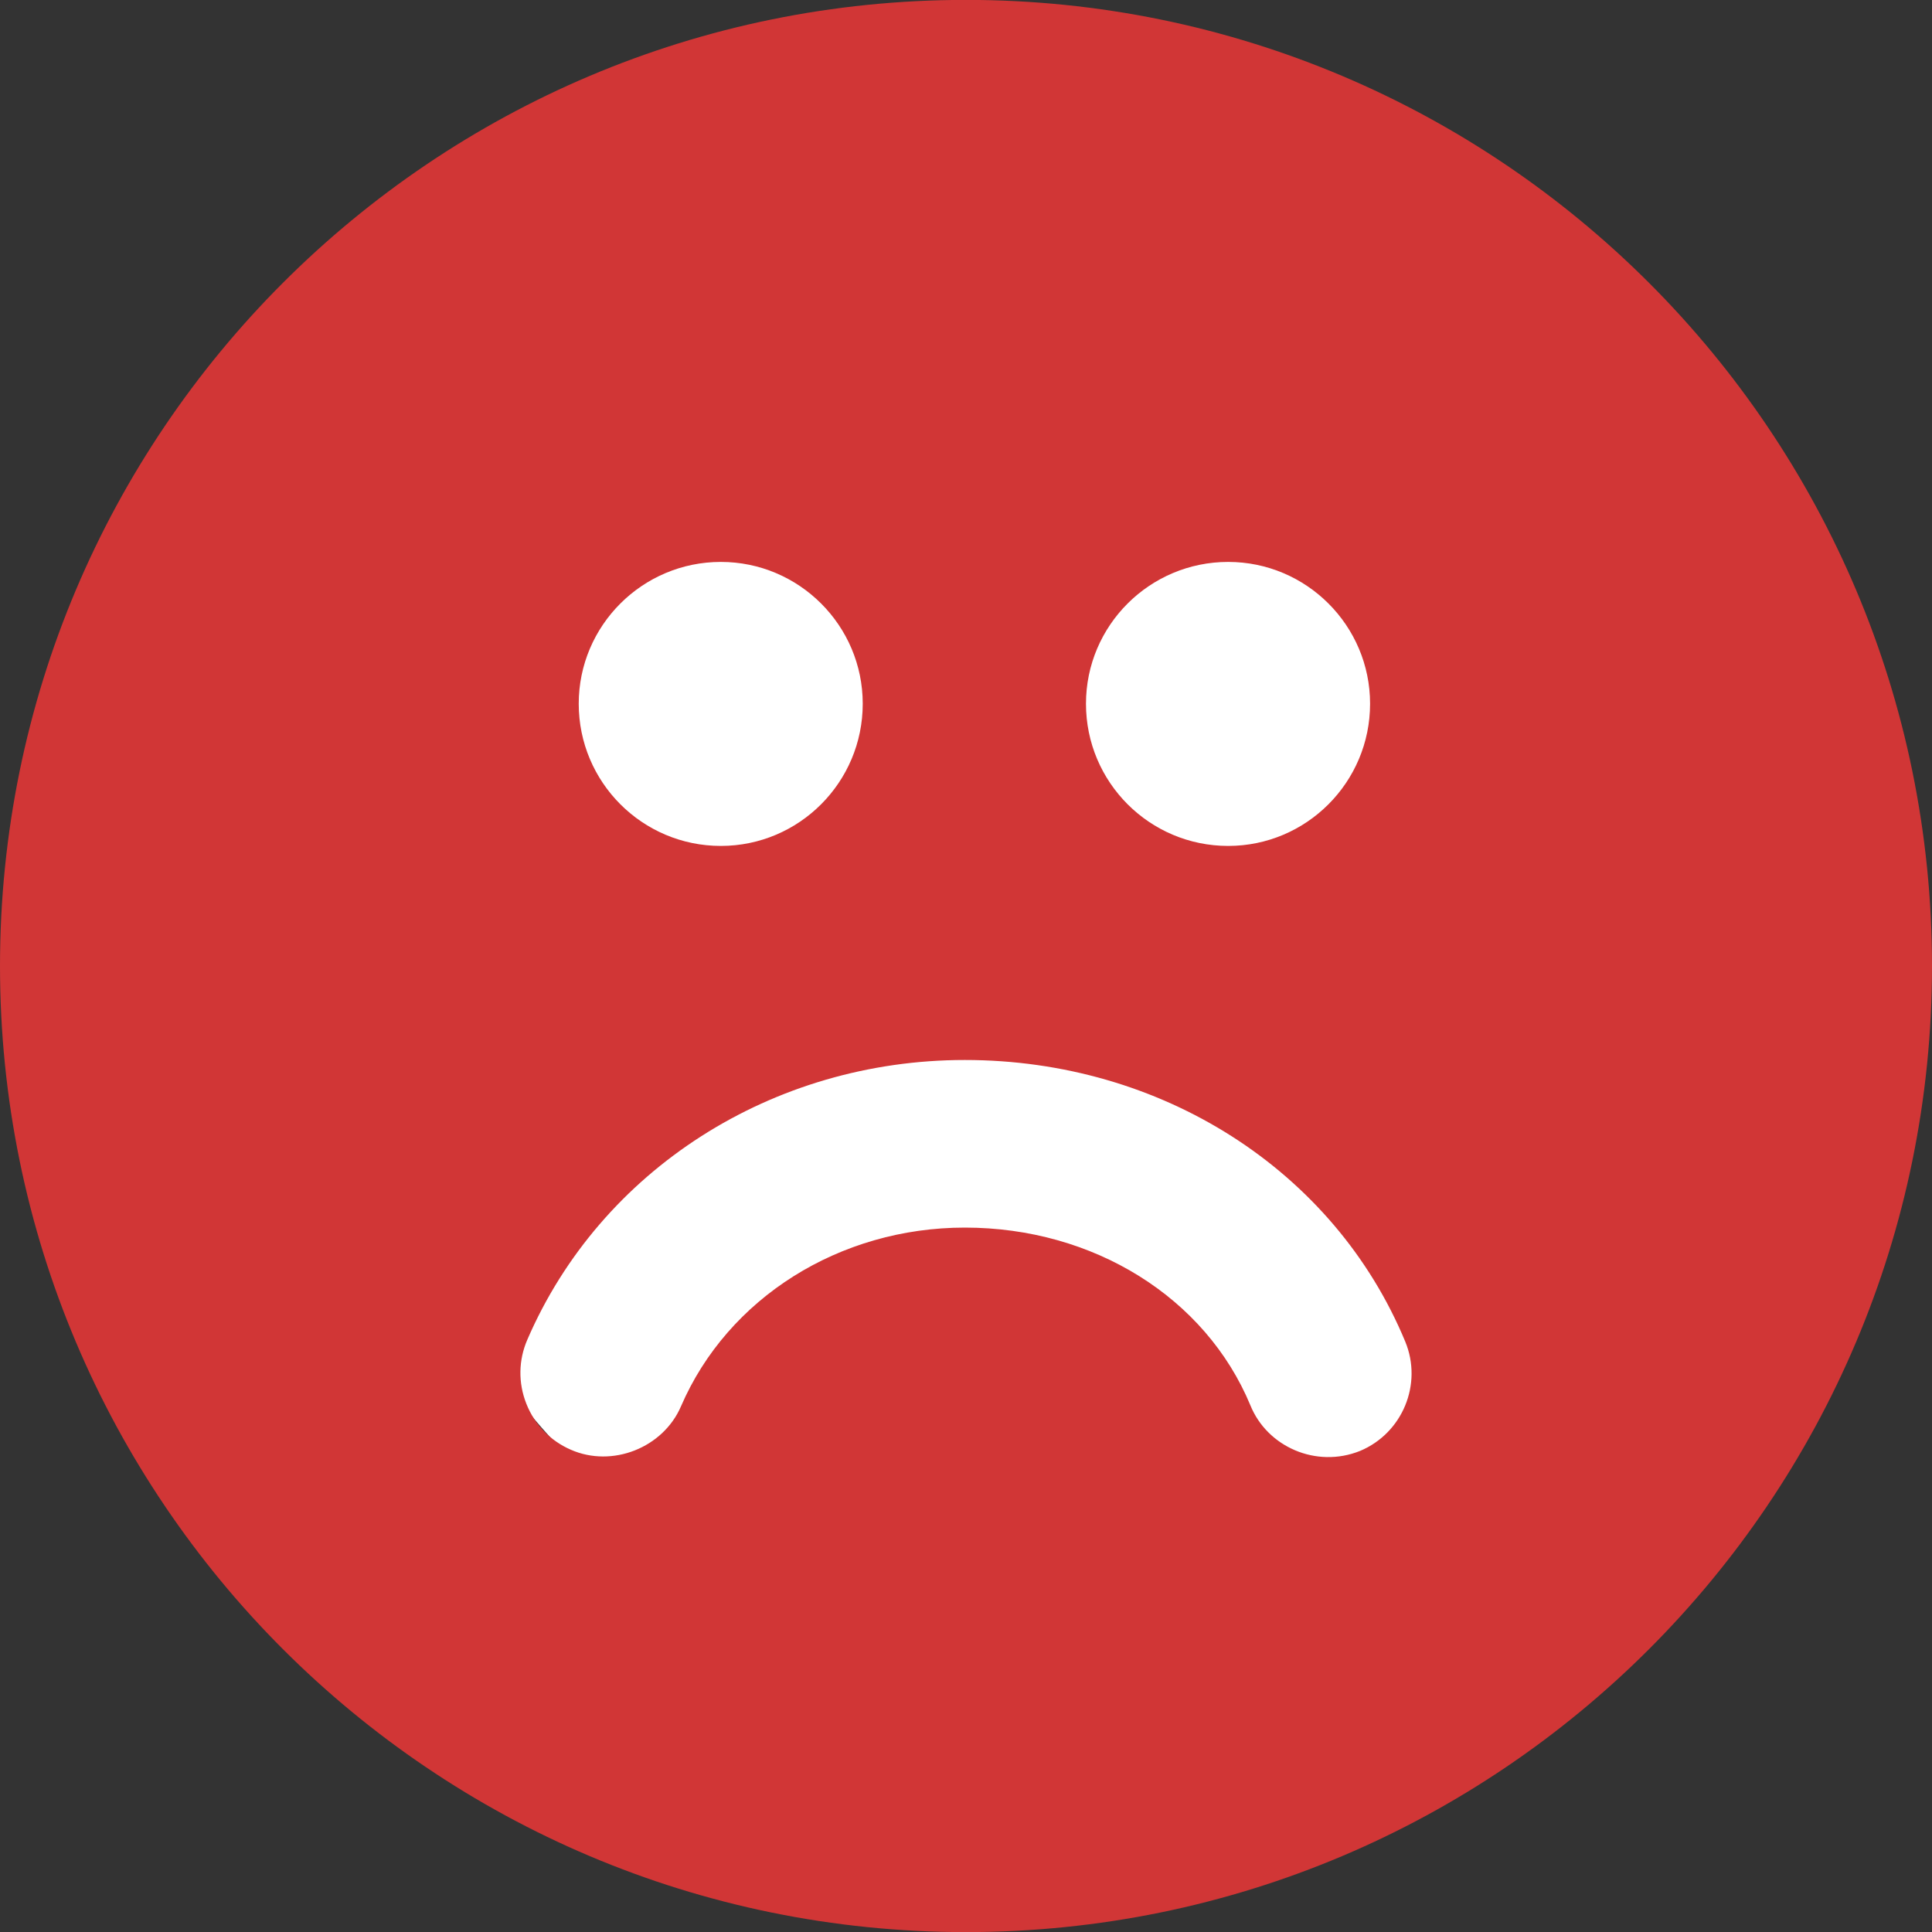 <?xml version="1.0" encoding="UTF-8" standalone="no"?>
<svg width="20px" height="20px" viewBox="0 0 20 20" version="1.1" xmlns="http://www.w3.org/2000/svg" xmlns:xlink="http://www.w3.org/1999/xlink" xmlns:sketch="http://www.bohemiancoding.com/sketch/ns">
    <rect x="0" y="0" width="20" height="20" fill="#333333" stroke="none"/>
    <!-- Generator: Sketch 3.3.3 (12081) - http://www.bohemiancoding.com/sketch -->
    <title>icon_smiley_red_active</title>
    <desc>Created with Sketch.</desc>
    <defs></defs>
    <g id="design-5" stroke="none" stroke-width="1" fill="none" fill-rule="evenodd" sketch:type="MSPage">
        <g id="5-AblageList" sketch:type="MSArtboardGroup" transform="translate(-319, -64)">
            <g id="tabbar" sketch:type="MSLayerGroup" transform="translate(0, 49)">
                <g id="icon_smiley_red_active" transform="translate(319, 14)" sketch:type="MSShapeGroup">
                    <circle id="Oval-159-Copy" fill="#FFFFFF" cx="10.5" cy="11.5" r="6.5"></circle>
                    <path d="M9.999,0.999 C4.476,0.999 0,5.477 0,11 C0,16.523 4.476,21.001 9.999,21.001 C15.523,21.001 20,16.523 20,11 C20,5.477 15.523,0.999 9.999,0.999 L9.999,0.999 Z M12.714,6.817 C13.524,6.817 14.183,7.476 14.183,8.285 C14.183,9.098 13.524,9.757 12.714,9.757 C11.901,9.757 11.242,9.098 11.242,8.285 C11.242,7.476 11.901,6.817 12.714,6.817 L12.714,6.817 Z M7.462,6.817 C8.272,6.817 8.931,7.476 8.931,8.285 C8.931,9.098 8.272,9.757 7.462,9.757 C6.65,9.757 5.991,9.098 5.991,8.285 C5.991,7.476 6.65,6.817 7.462,6.817 L7.462,6.817 Z M14.079,16.02 C13.626,16.202 13.118,15.978 12.944,15.548 C12.48,14.431 11.32,13.708 9.988,13.708 C8.69,13.708 7.534,14.437 7.05,15.557 C6.866,15.987 6.338,16.197 5.908,16.007 C5.699,15.916 5.534,15.748 5.449,15.532 C5.363,15.316 5.367,15.079 5.459,14.868 C6.219,13.109 7.996,11.973 9.988,11.973 C12.024,11.973 13.811,13.114 14.547,14.888 C14.729,15.328 14.519,15.836 14.079,16.02 L14.079,16.02 Z" id="icon_smiley_red" fill="#D13636"></path>
                </g>
            </g>
        </g>
    </g>
</svg>